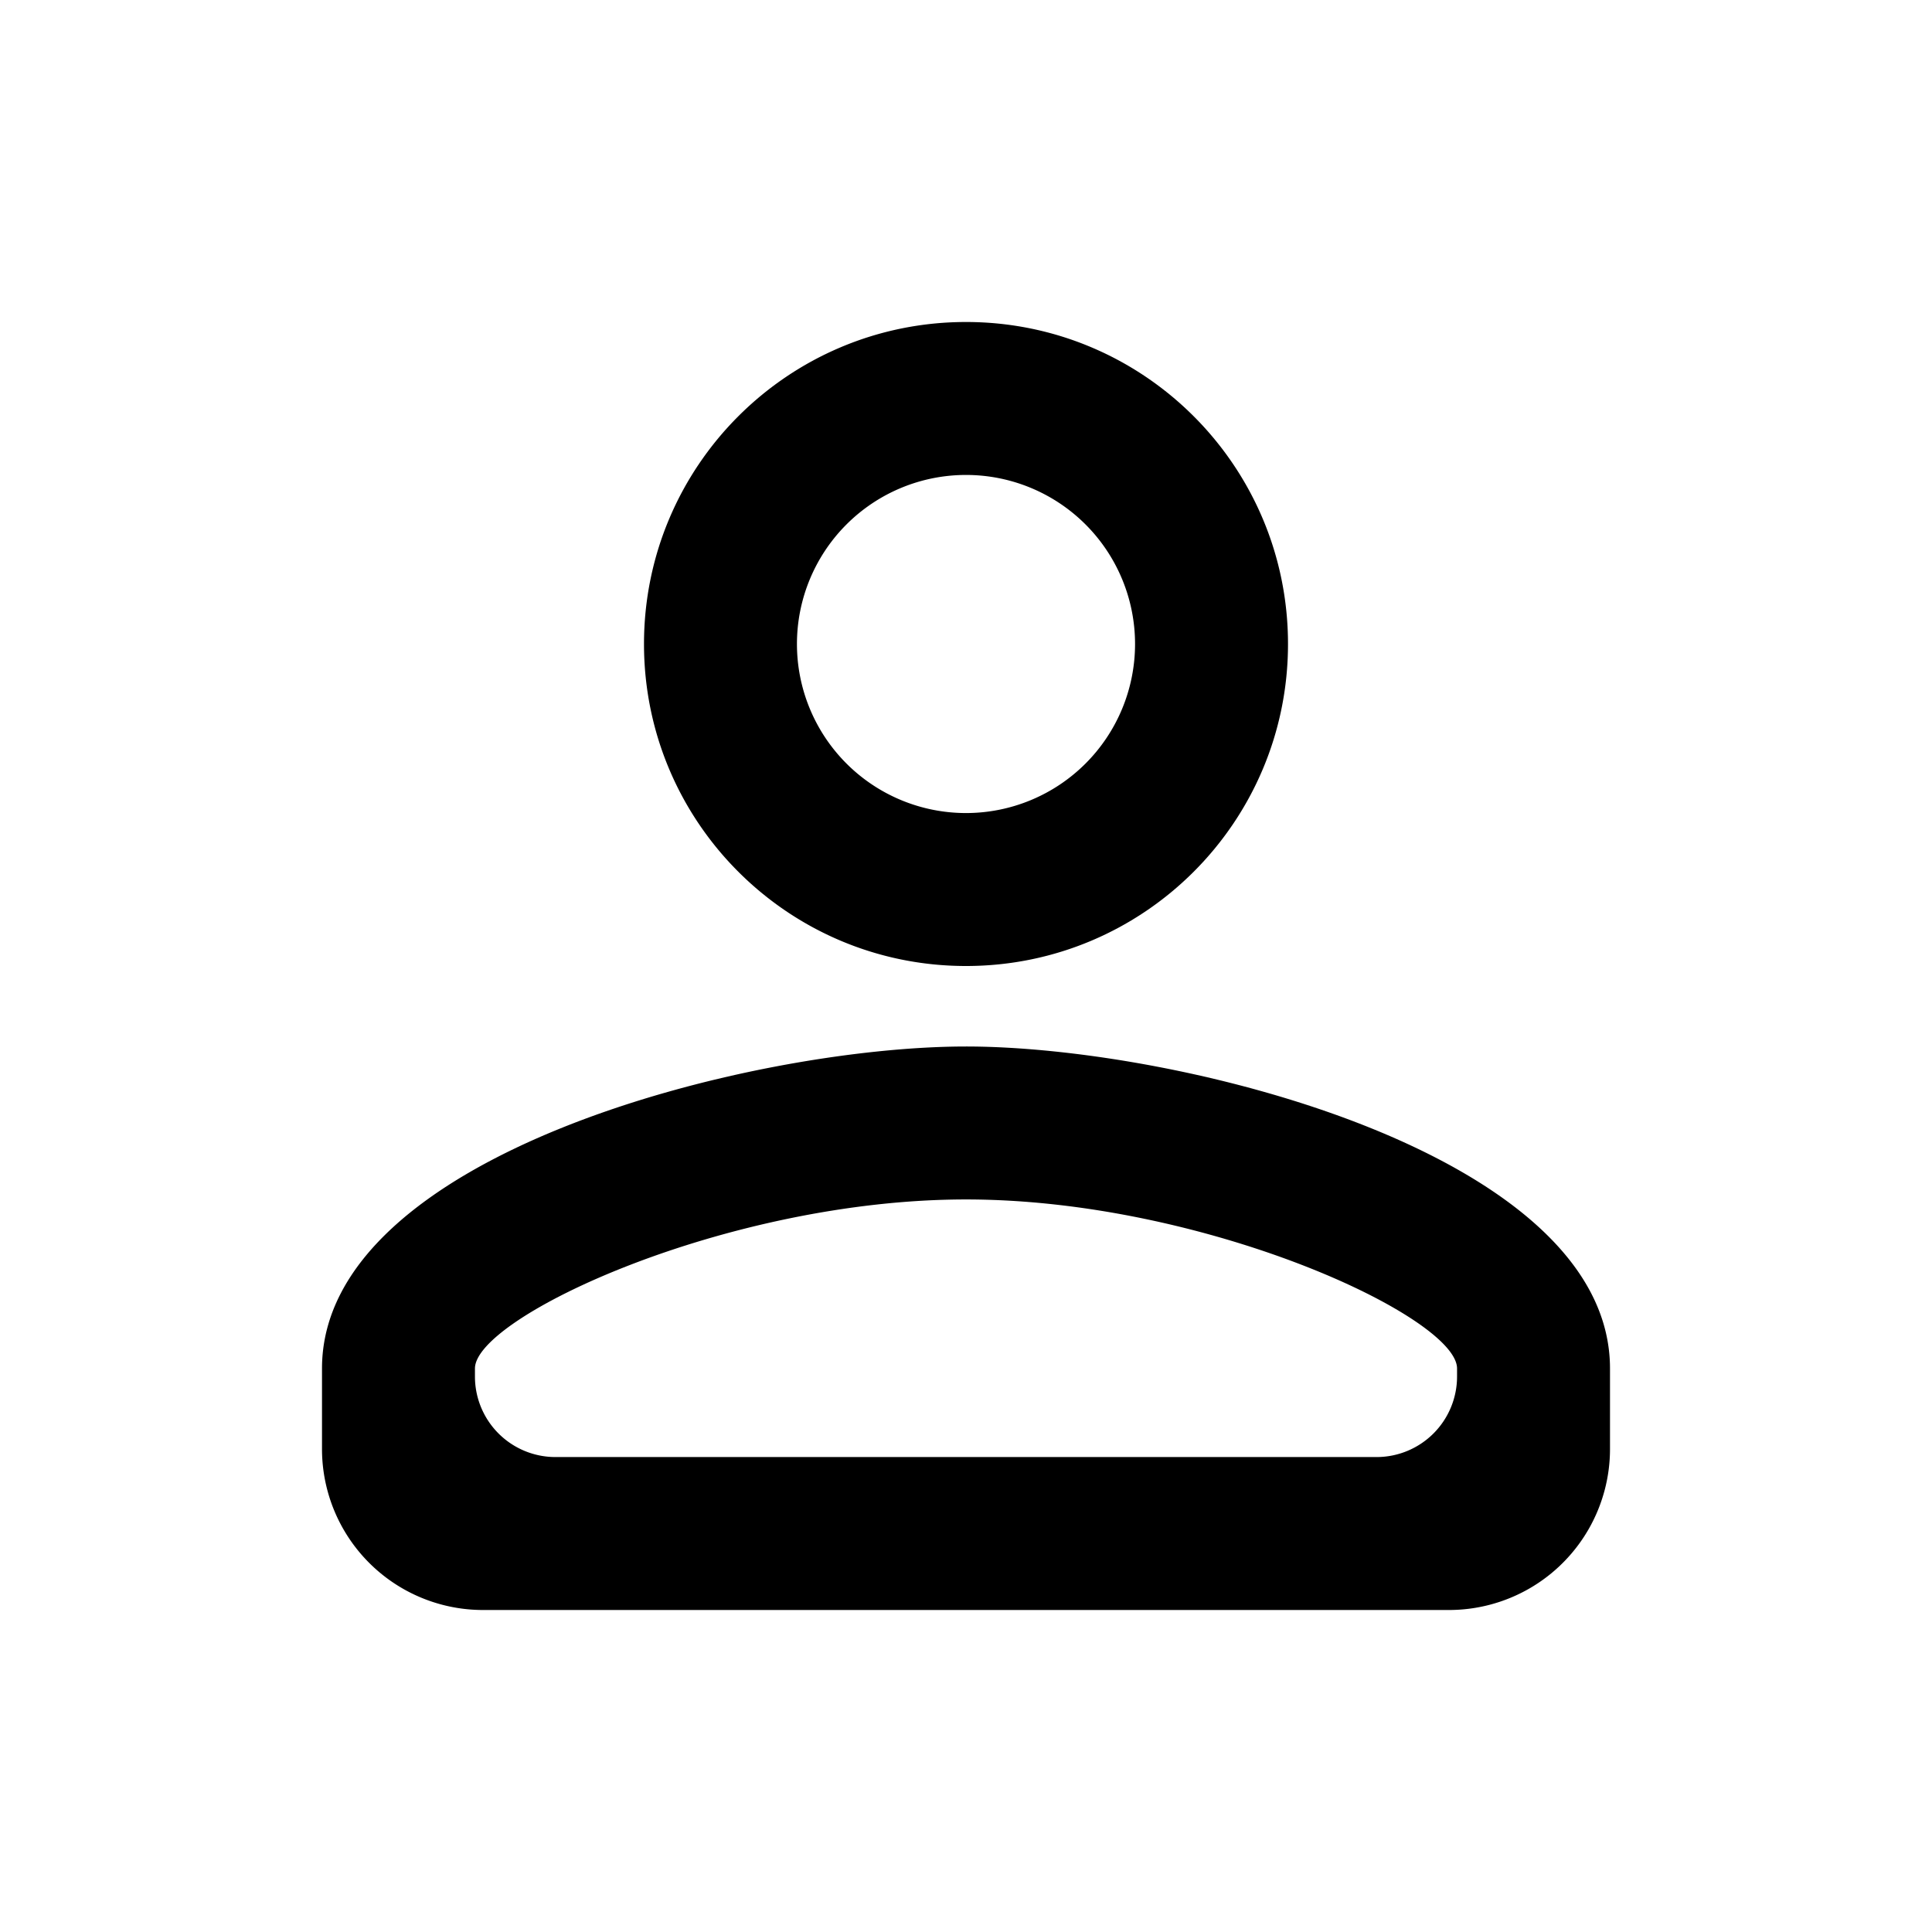 <svg xmlns="http://www.w3.org/2000/svg" xmlns:xlink="http://www.w3.org/1999/xlink" width="24" height="24" viewBox="0 0 24 24">
    <defs>
        <path id="a" d="M14.1 8a2.1 2.1 0 1 1-4.2 0 2.1 2.1 0 0 1 4.2 0zm4 9v.1a1 1 0 0 1-1 1H6.9a1 1 0 0 1-1-1V17c0-.64 3.13-2.1 6.1-2.1 2.97 0 6.1 1.46 6.1 2.1zM12 4C9.79 4 8 5.79 8 8s1.79 4 4 4 4-1.79 4-4-1.79-4-4-4zm0 9c-2.67 0-8 1.34-8 4v1a2 2 0 0 0 2 2h12a2 2 0 0 0 2-2v-1c0-2.66-5.33-4-8-4z"/>
    </defs>
    <use fill-rule="nonzero" xlink:href="#a"/>
</svg>
